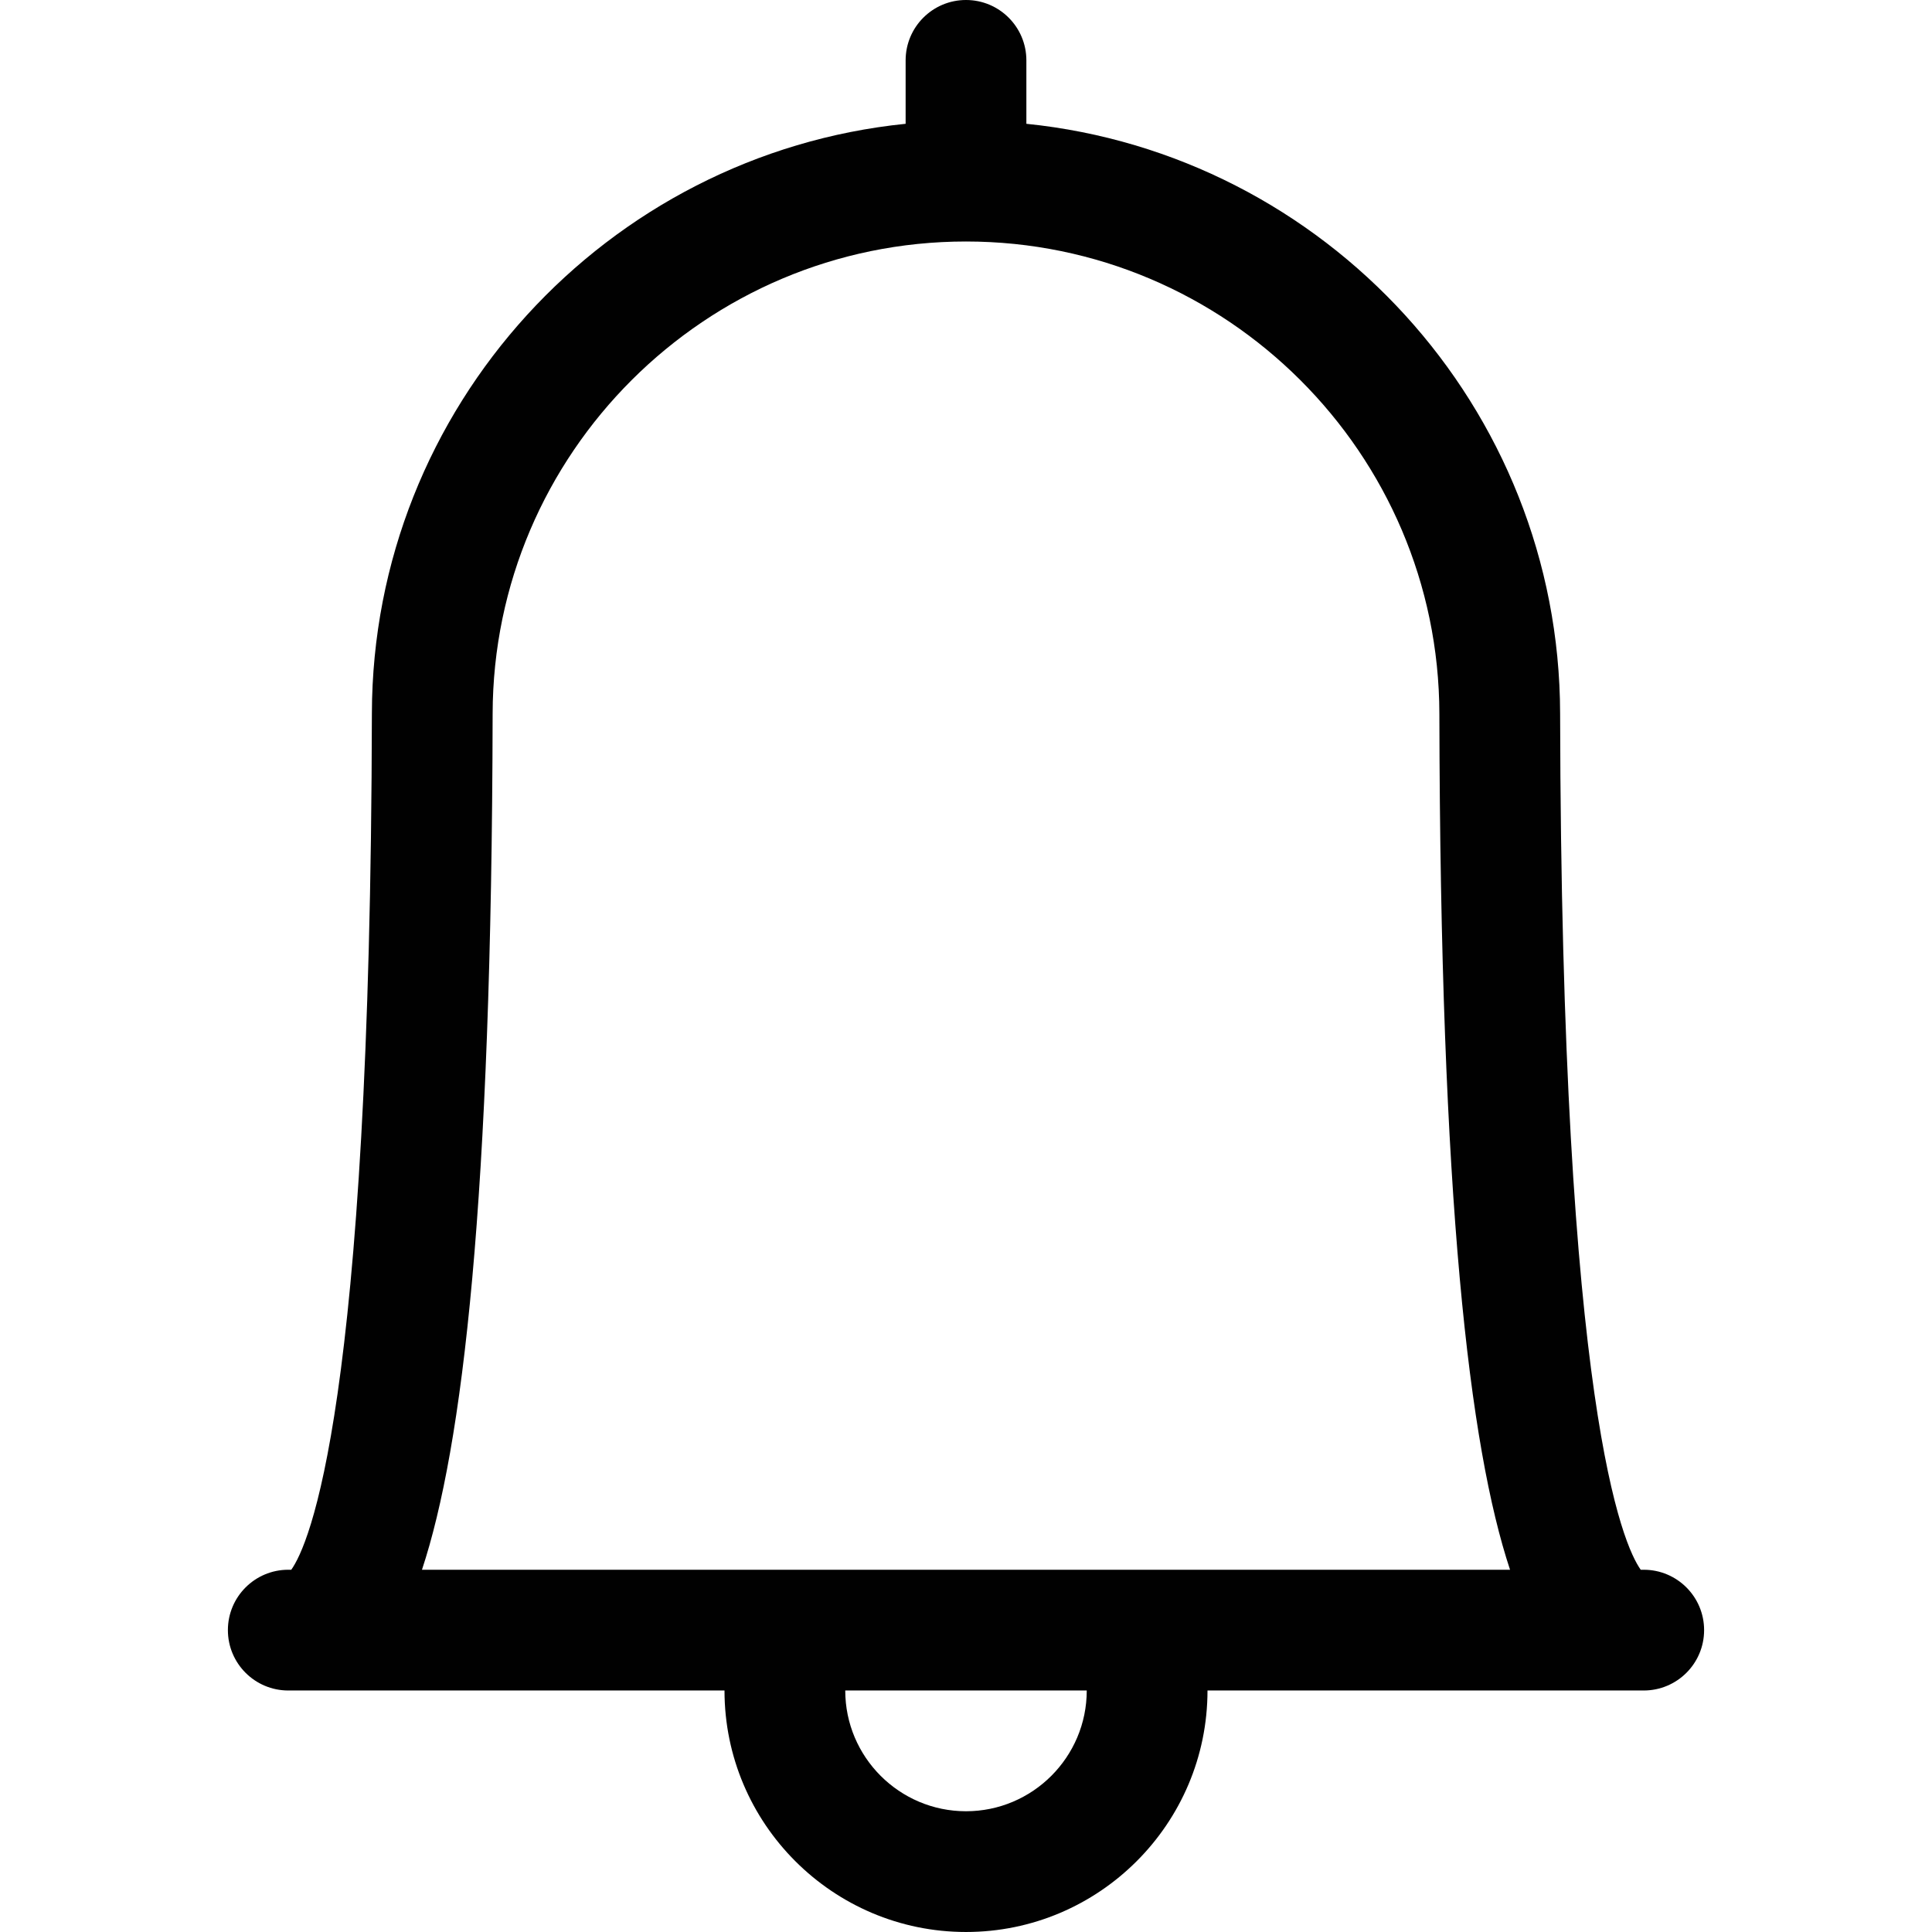 <?xml version="1.0" encoding="utf-8"?>
<!-- Generator: Adobe Illustrator 21.0.0, SVG Export Plug-In . SVG Version: 6.00 Build 0)  -->
<svg version="1.1" id="Layer_1" xmlns="http://www.w3.org/2000/svg" xmlns:xlink="http://www.w3.org/1999/xlink" x="0px" y="0px"
	 viewBox="0 0 800 800" enable-background="new 0 0 800 800" xml:space="preserve">
<path fill="#010101" d="M680.635,649.999h-1.245c-7.207-10.142-32.837-66.47-33.379-354.57
	C645.768,168.53,548.718,63.821,425,51.263V24.999c0-13.809-11.191-25-25-25s-25,11.191-25,25
	v26.264C251.282,63.821,154.232,168.53,153.989,295.428
	c-0.542,288.101-26.172,344.429-33.379,354.57h-1.245c-13.804,0-25,11.191-25,25s11.196,25,25,25
	H300c0,55.142,44.858,100,100,100s100-44.858,100-100h180.635c13.804,0,25-11.191,25-25
	S694.438,649.999,680.635,649.999z M400,749.999c-27.568,0-50-22.432-50-50h100
	C450,727.567,427.568,749.999,400,749.999z M174.727,649.999
	c16.904-51.006,28.882-152.832,29.263-354.473C204.194,187.714,292.129,99.999,400,99.999
	s195.806,87.715,196.011,195.527c0.381,201.641,12.358,303.467,29.263,354.473H174.727z"/>
</svg>

